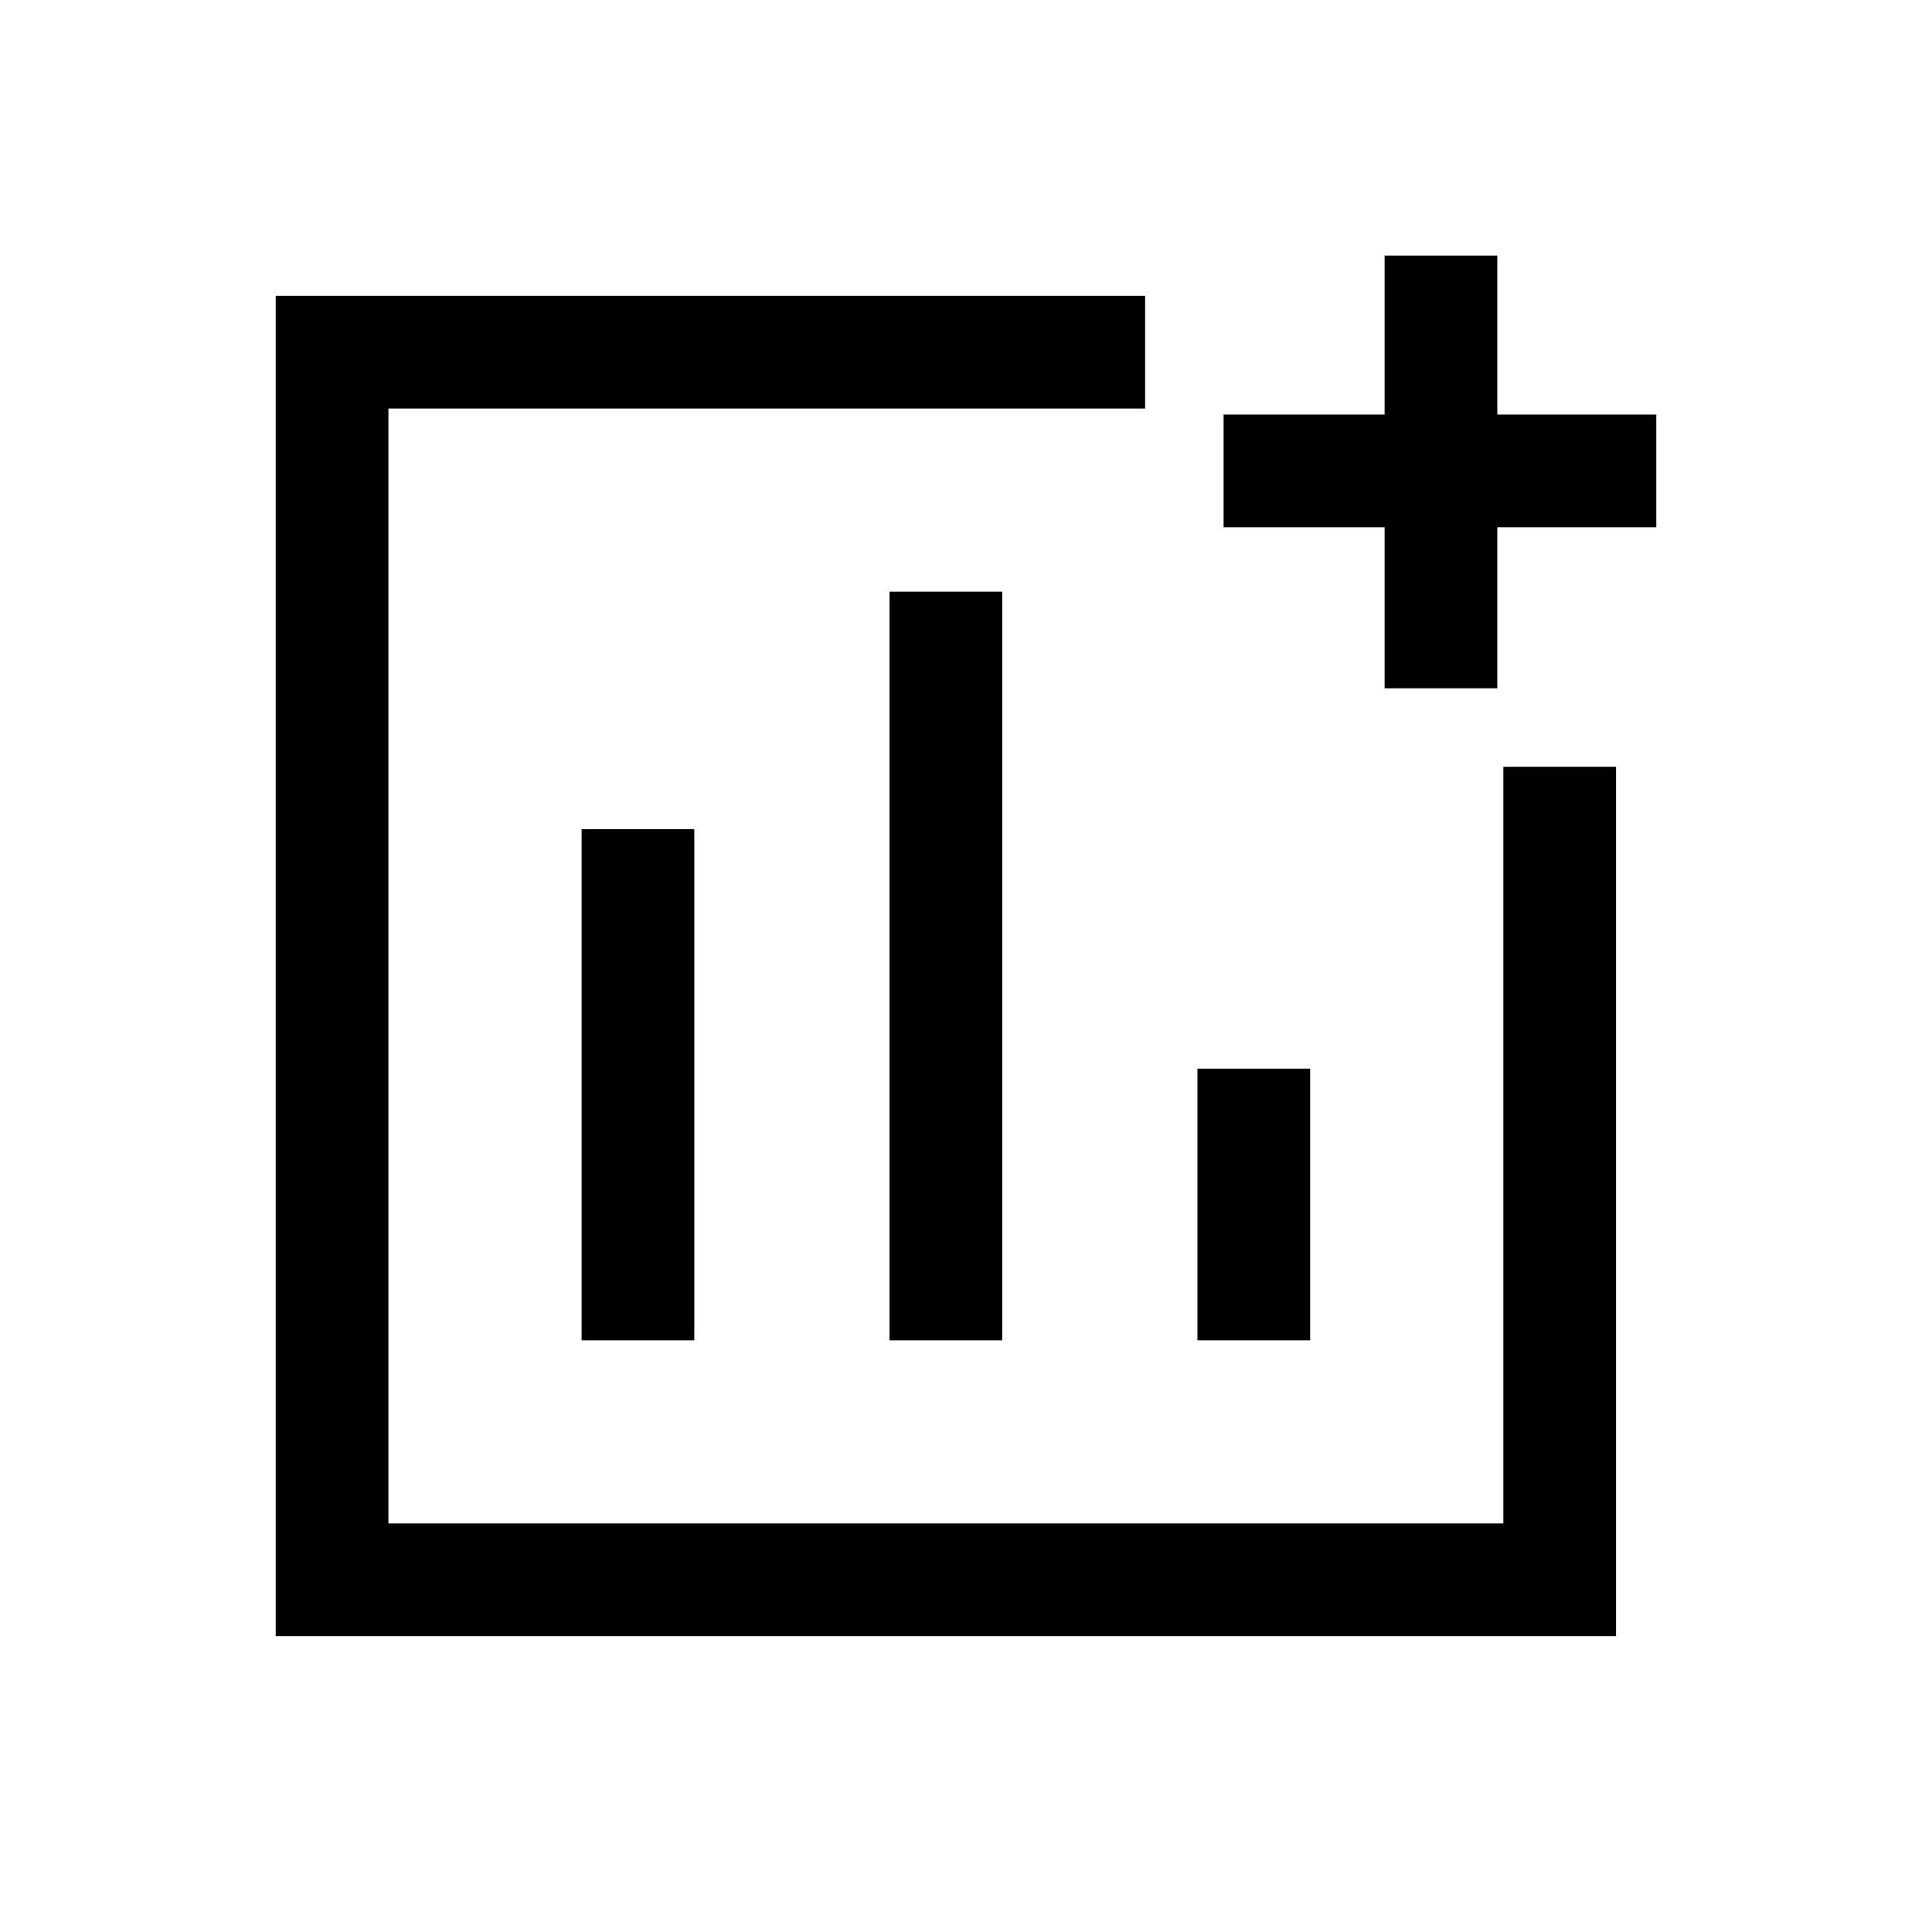 <svg xmlns="http://www.w3.org/2000/svg" height="24" width="24"><path d="M7.225 16.65H8.625V10.3H7.225ZM11.05 16.65H12.45V7.35H11.05ZM14.875 16.65H16.275V13.275H14.875ZM3.425 20.325V3.675H14.225V5.075H4.825V18.925H18.675V9.525H20.075V20.325ZM17.2 8.55V6.55H15.2V5.15H17.2V3.175H18.6V5.15H20.575V6.55H18.6V8.55Z"/></svg>